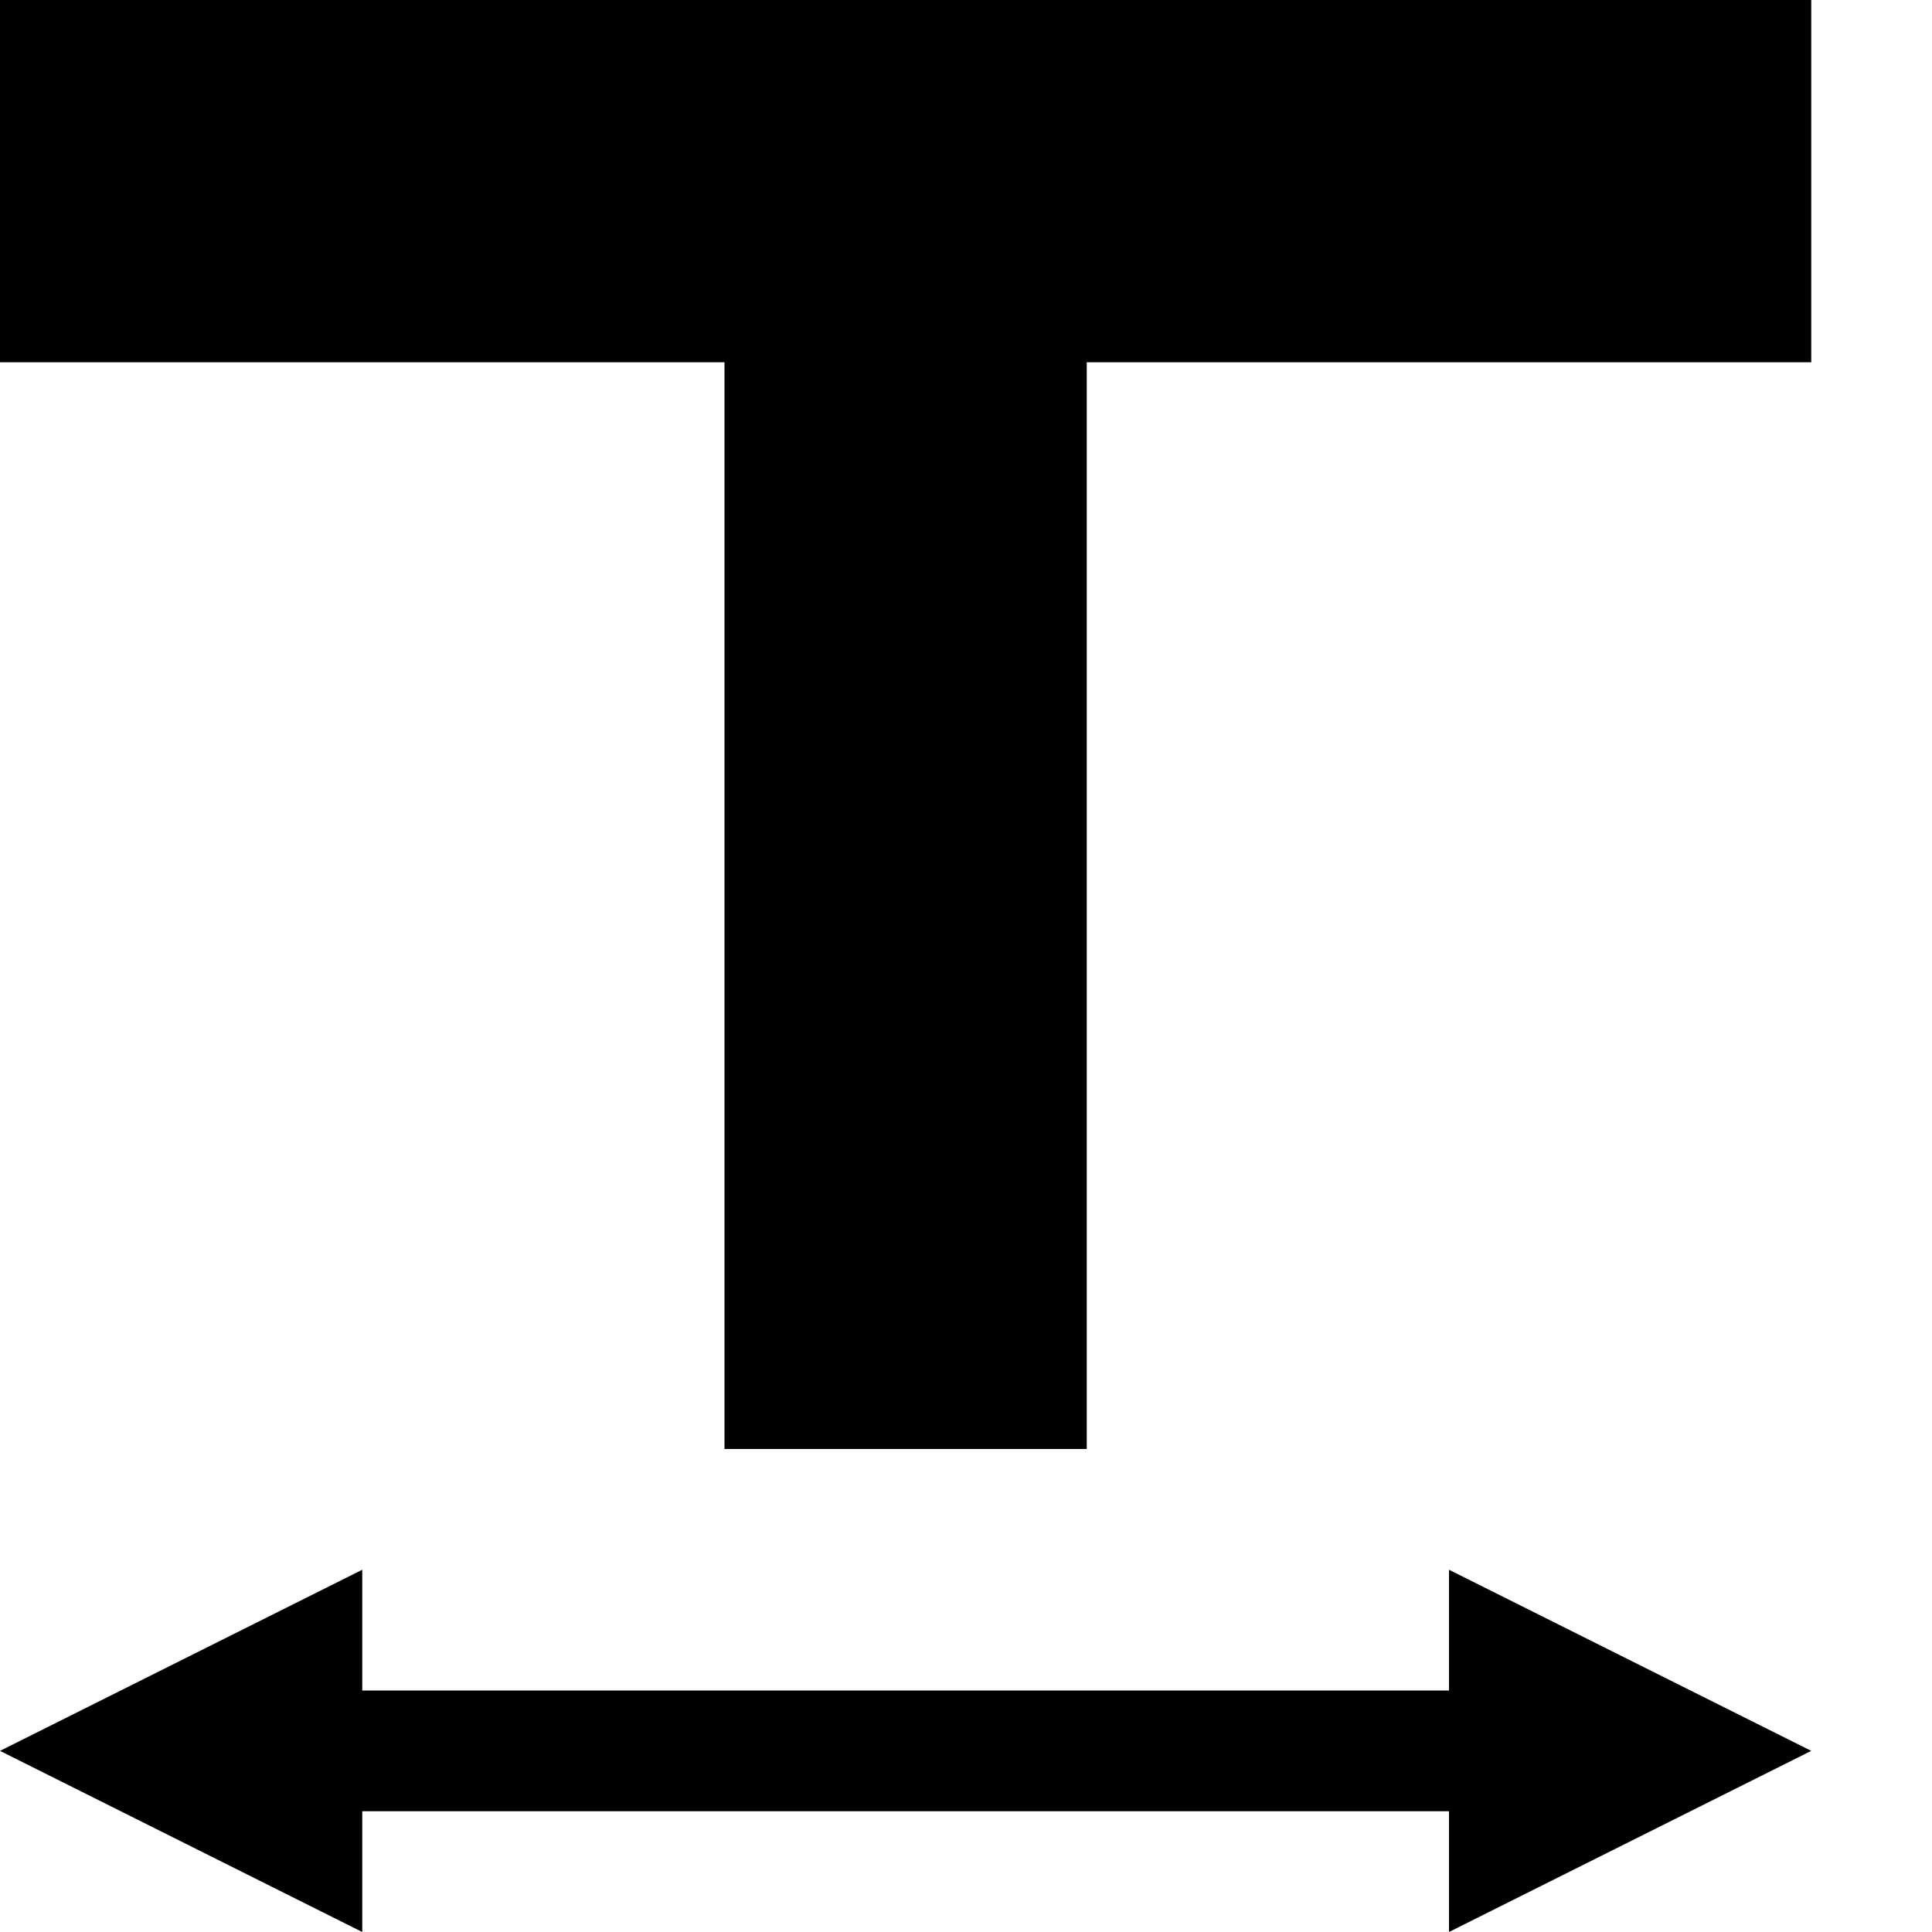 <svg xmlns="http://www.w3.org/2000/svg" xmlns:xlink="http://www.w3.org/1999/xlink" version="1.1" viewBox="0 0 16 16" fill="currentColor"><path fill="currentColor" d="M15 14.5l-3-1.5v1h-9v-1l-3 1.5 3 1.5v-1h9v1z"/><path fill="currentColor" d="M0 0v3h6v9h3v-9h6v-3z"/></svg>